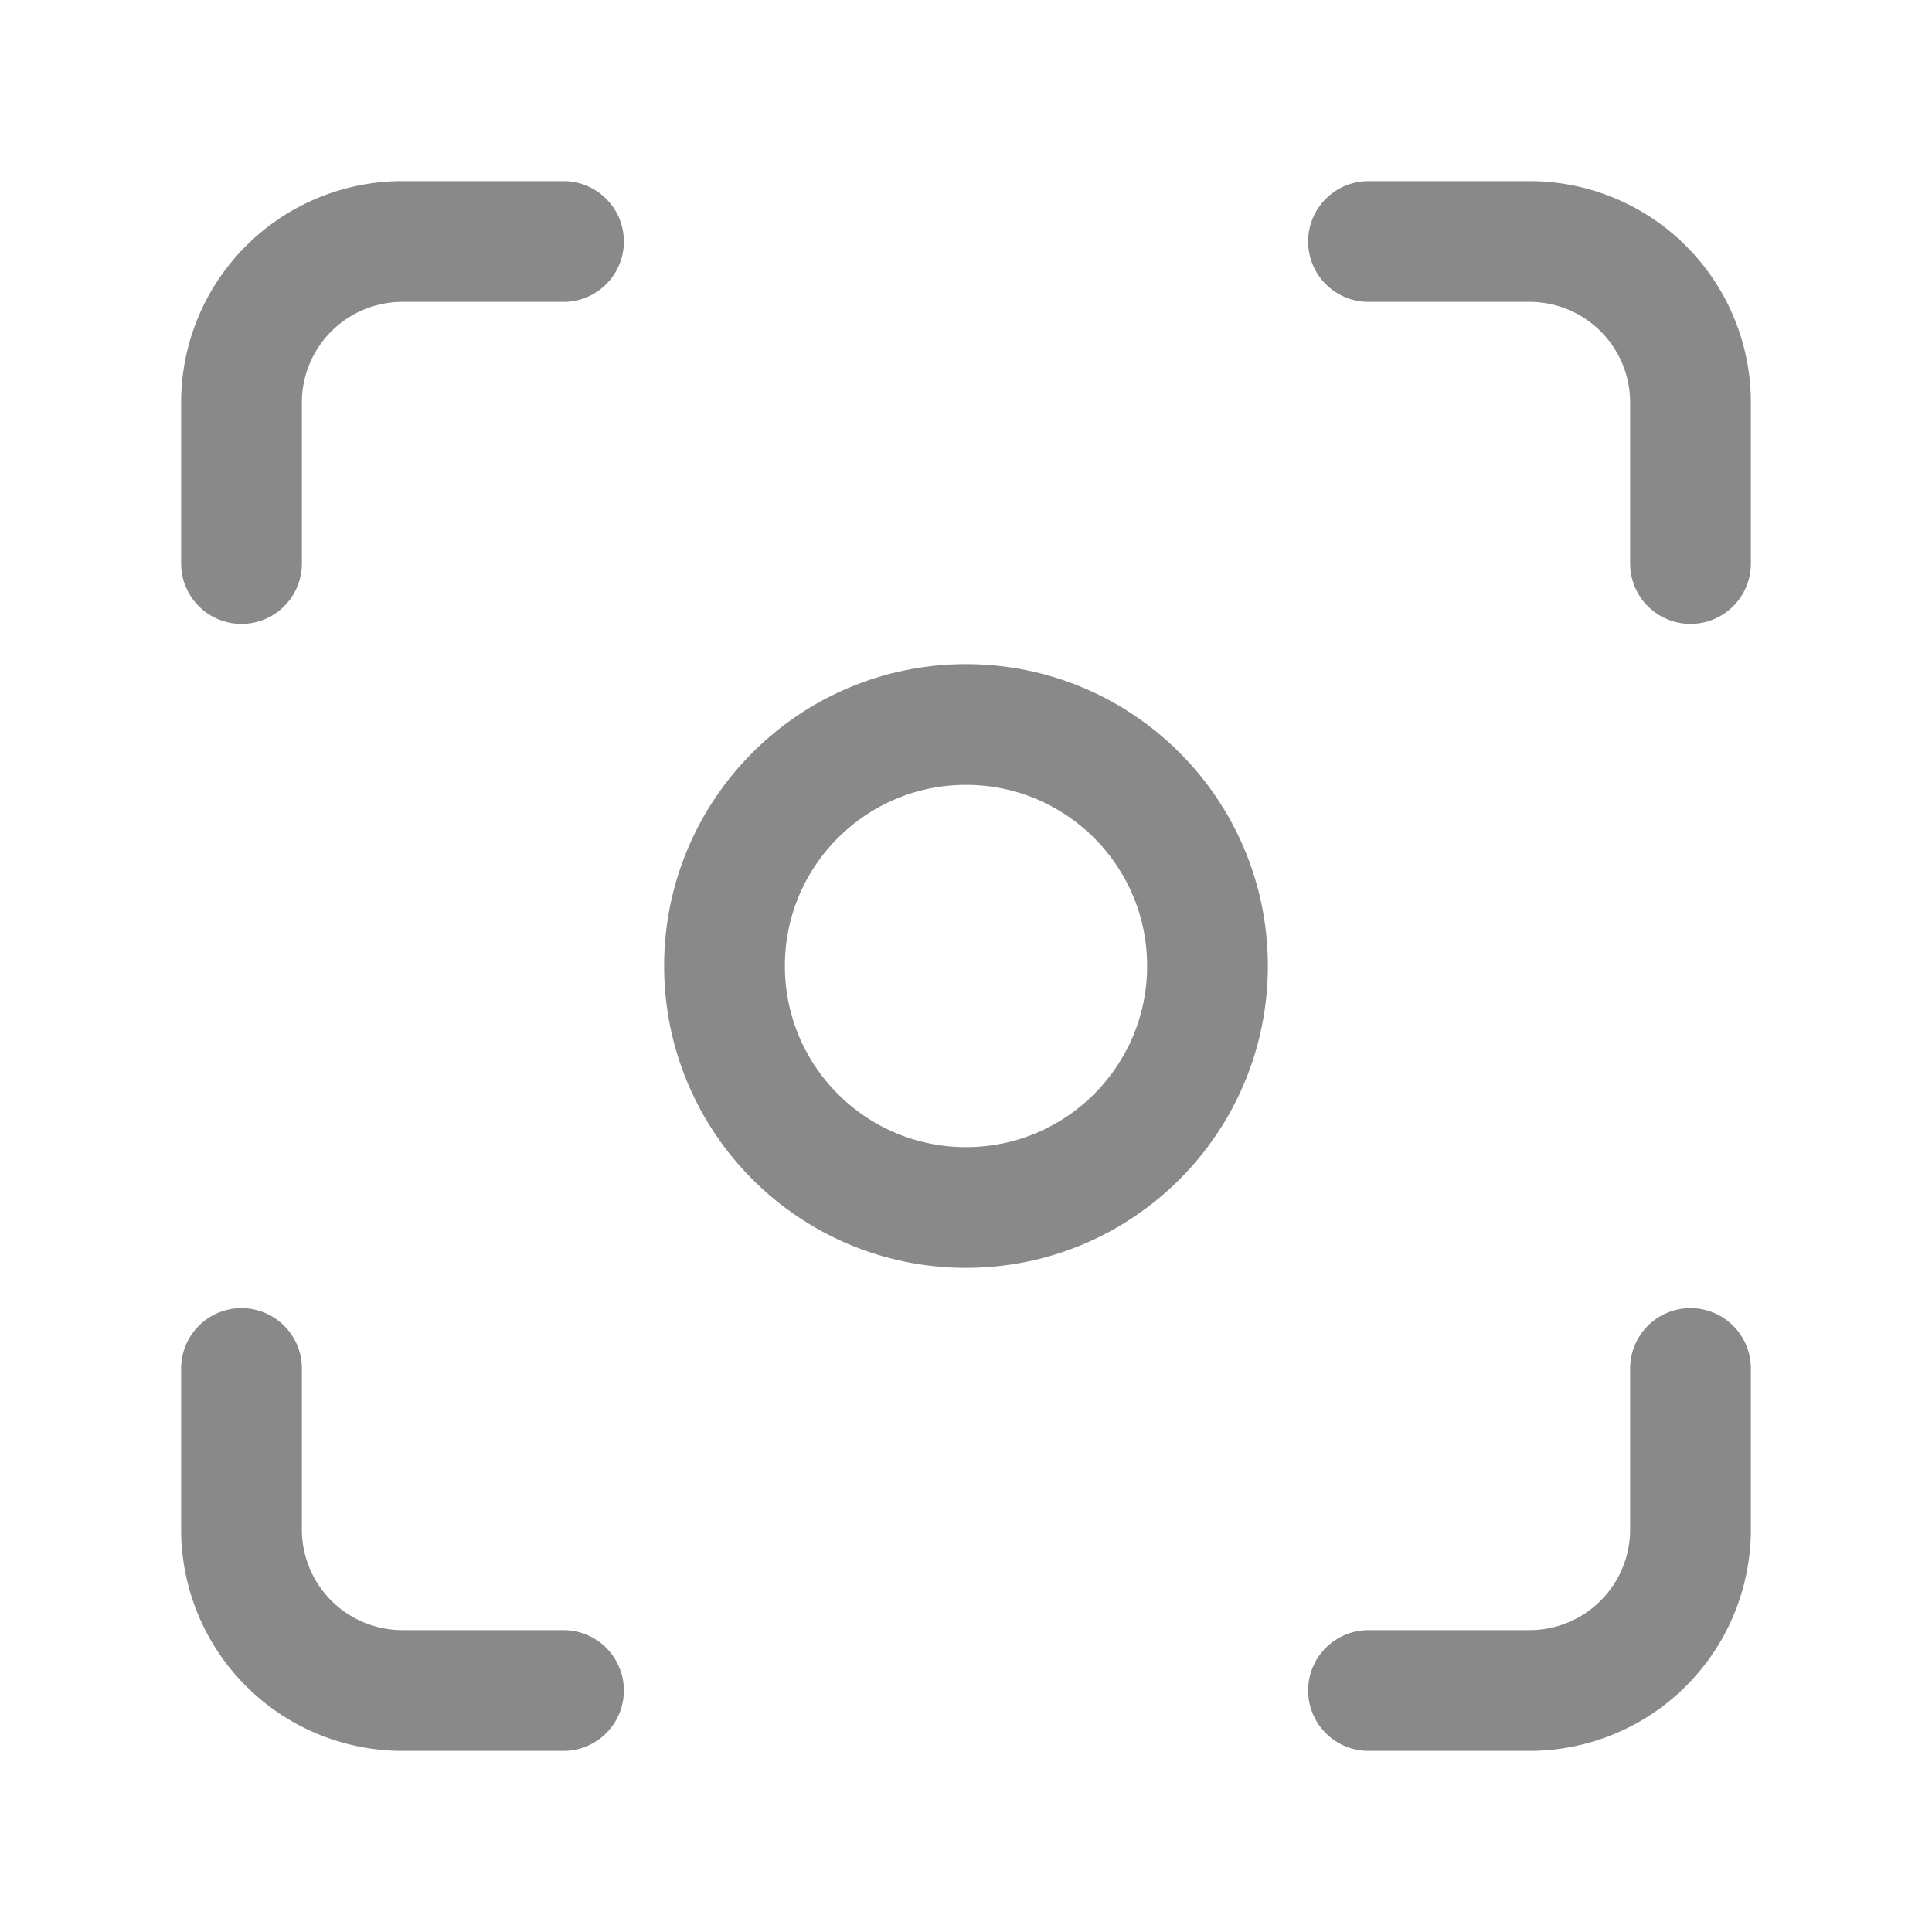 <svg xmlns="http://www.w3.org/2000/svg" width="24" height="24" viewBox="0 0 24 24"><g stroke-linejoin="round" stroke-linecap="round" stroke-width="1.5" fill="none" stroke="#898989" class="nc-icon-wrapper"><circle cx="12" cy="12" r="3"></circle><path d="M3 7V5a2 2 0 0 1 2-2h2"></path><path d="M17 3h2a2 2 0 0 1 2 2v2"></path><path d="M21 17v2a2 2 0 0 1-2 2h-2"></path><path d="M7 21H5a2 2 0 0 1-2-2v-2"></path></g></svg>